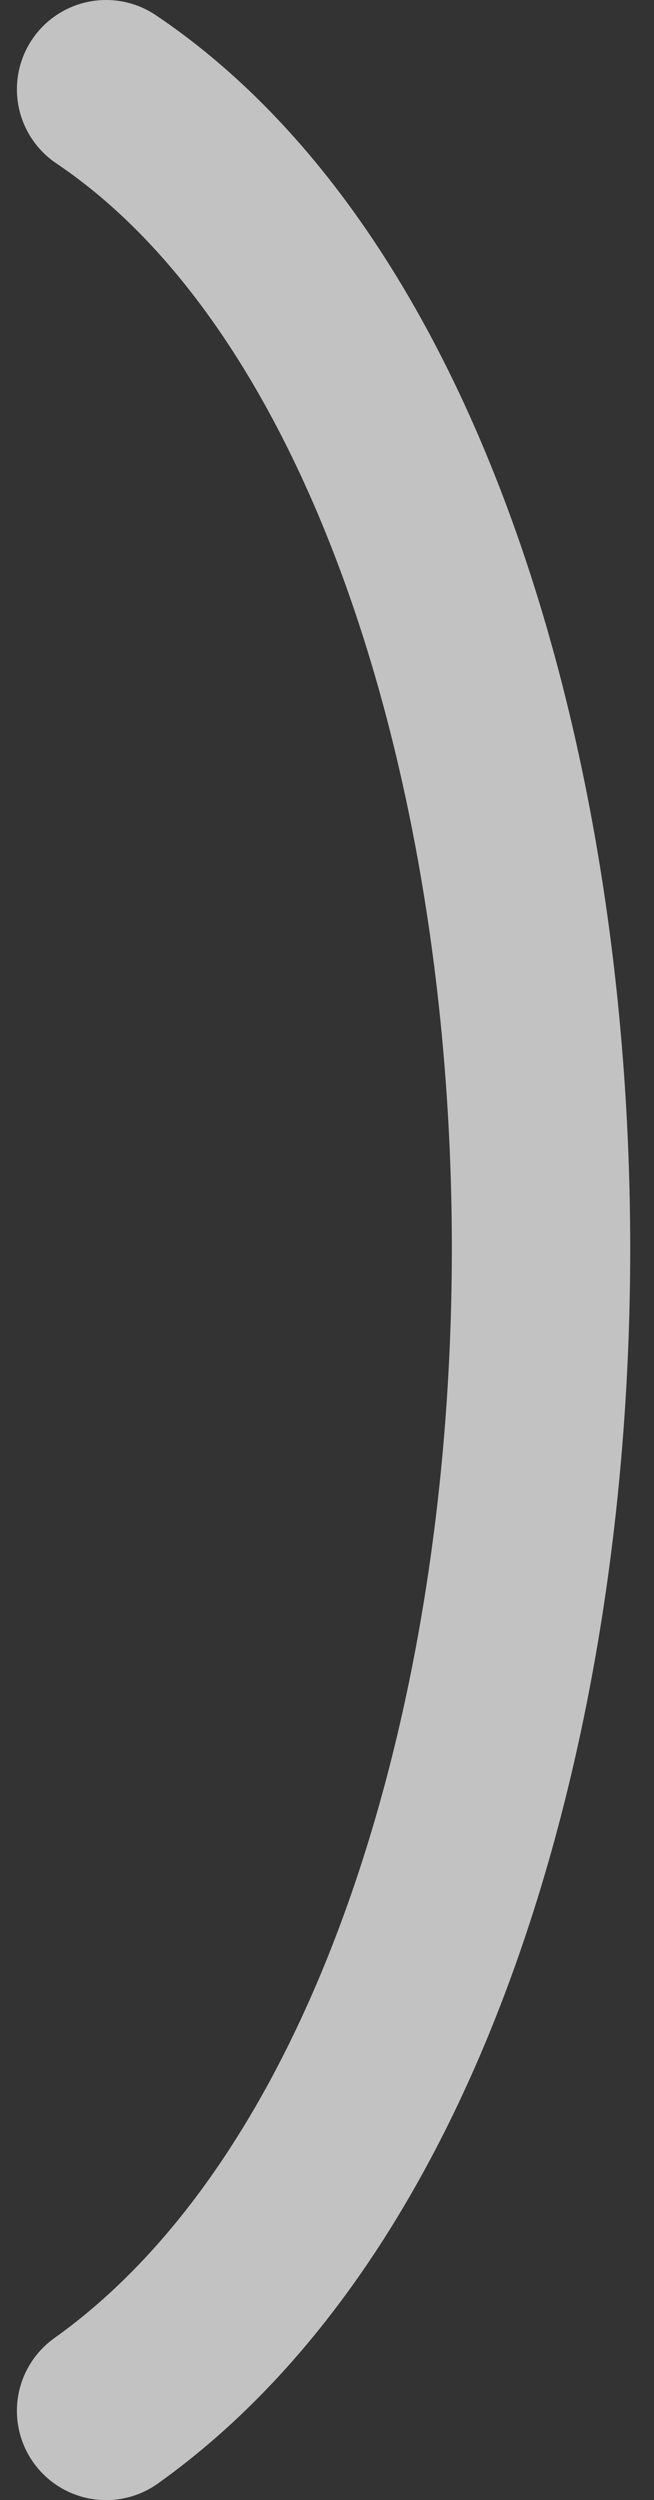 <svg width="22" height="84" viewBox="0 0 22 84" fill="none" xmlns="http://www.w3.org/2000/svg">
    <rect x="0" y="0" width="22" height="84" fill="#333333" stroke="none"/>
    <path opacity="0.7" d="M3.569 3C22.74 15.883 23.41 66.866 3.569 81" stroke="white" stroke-width="6" stroke-linecap="round"/>
</svg>
